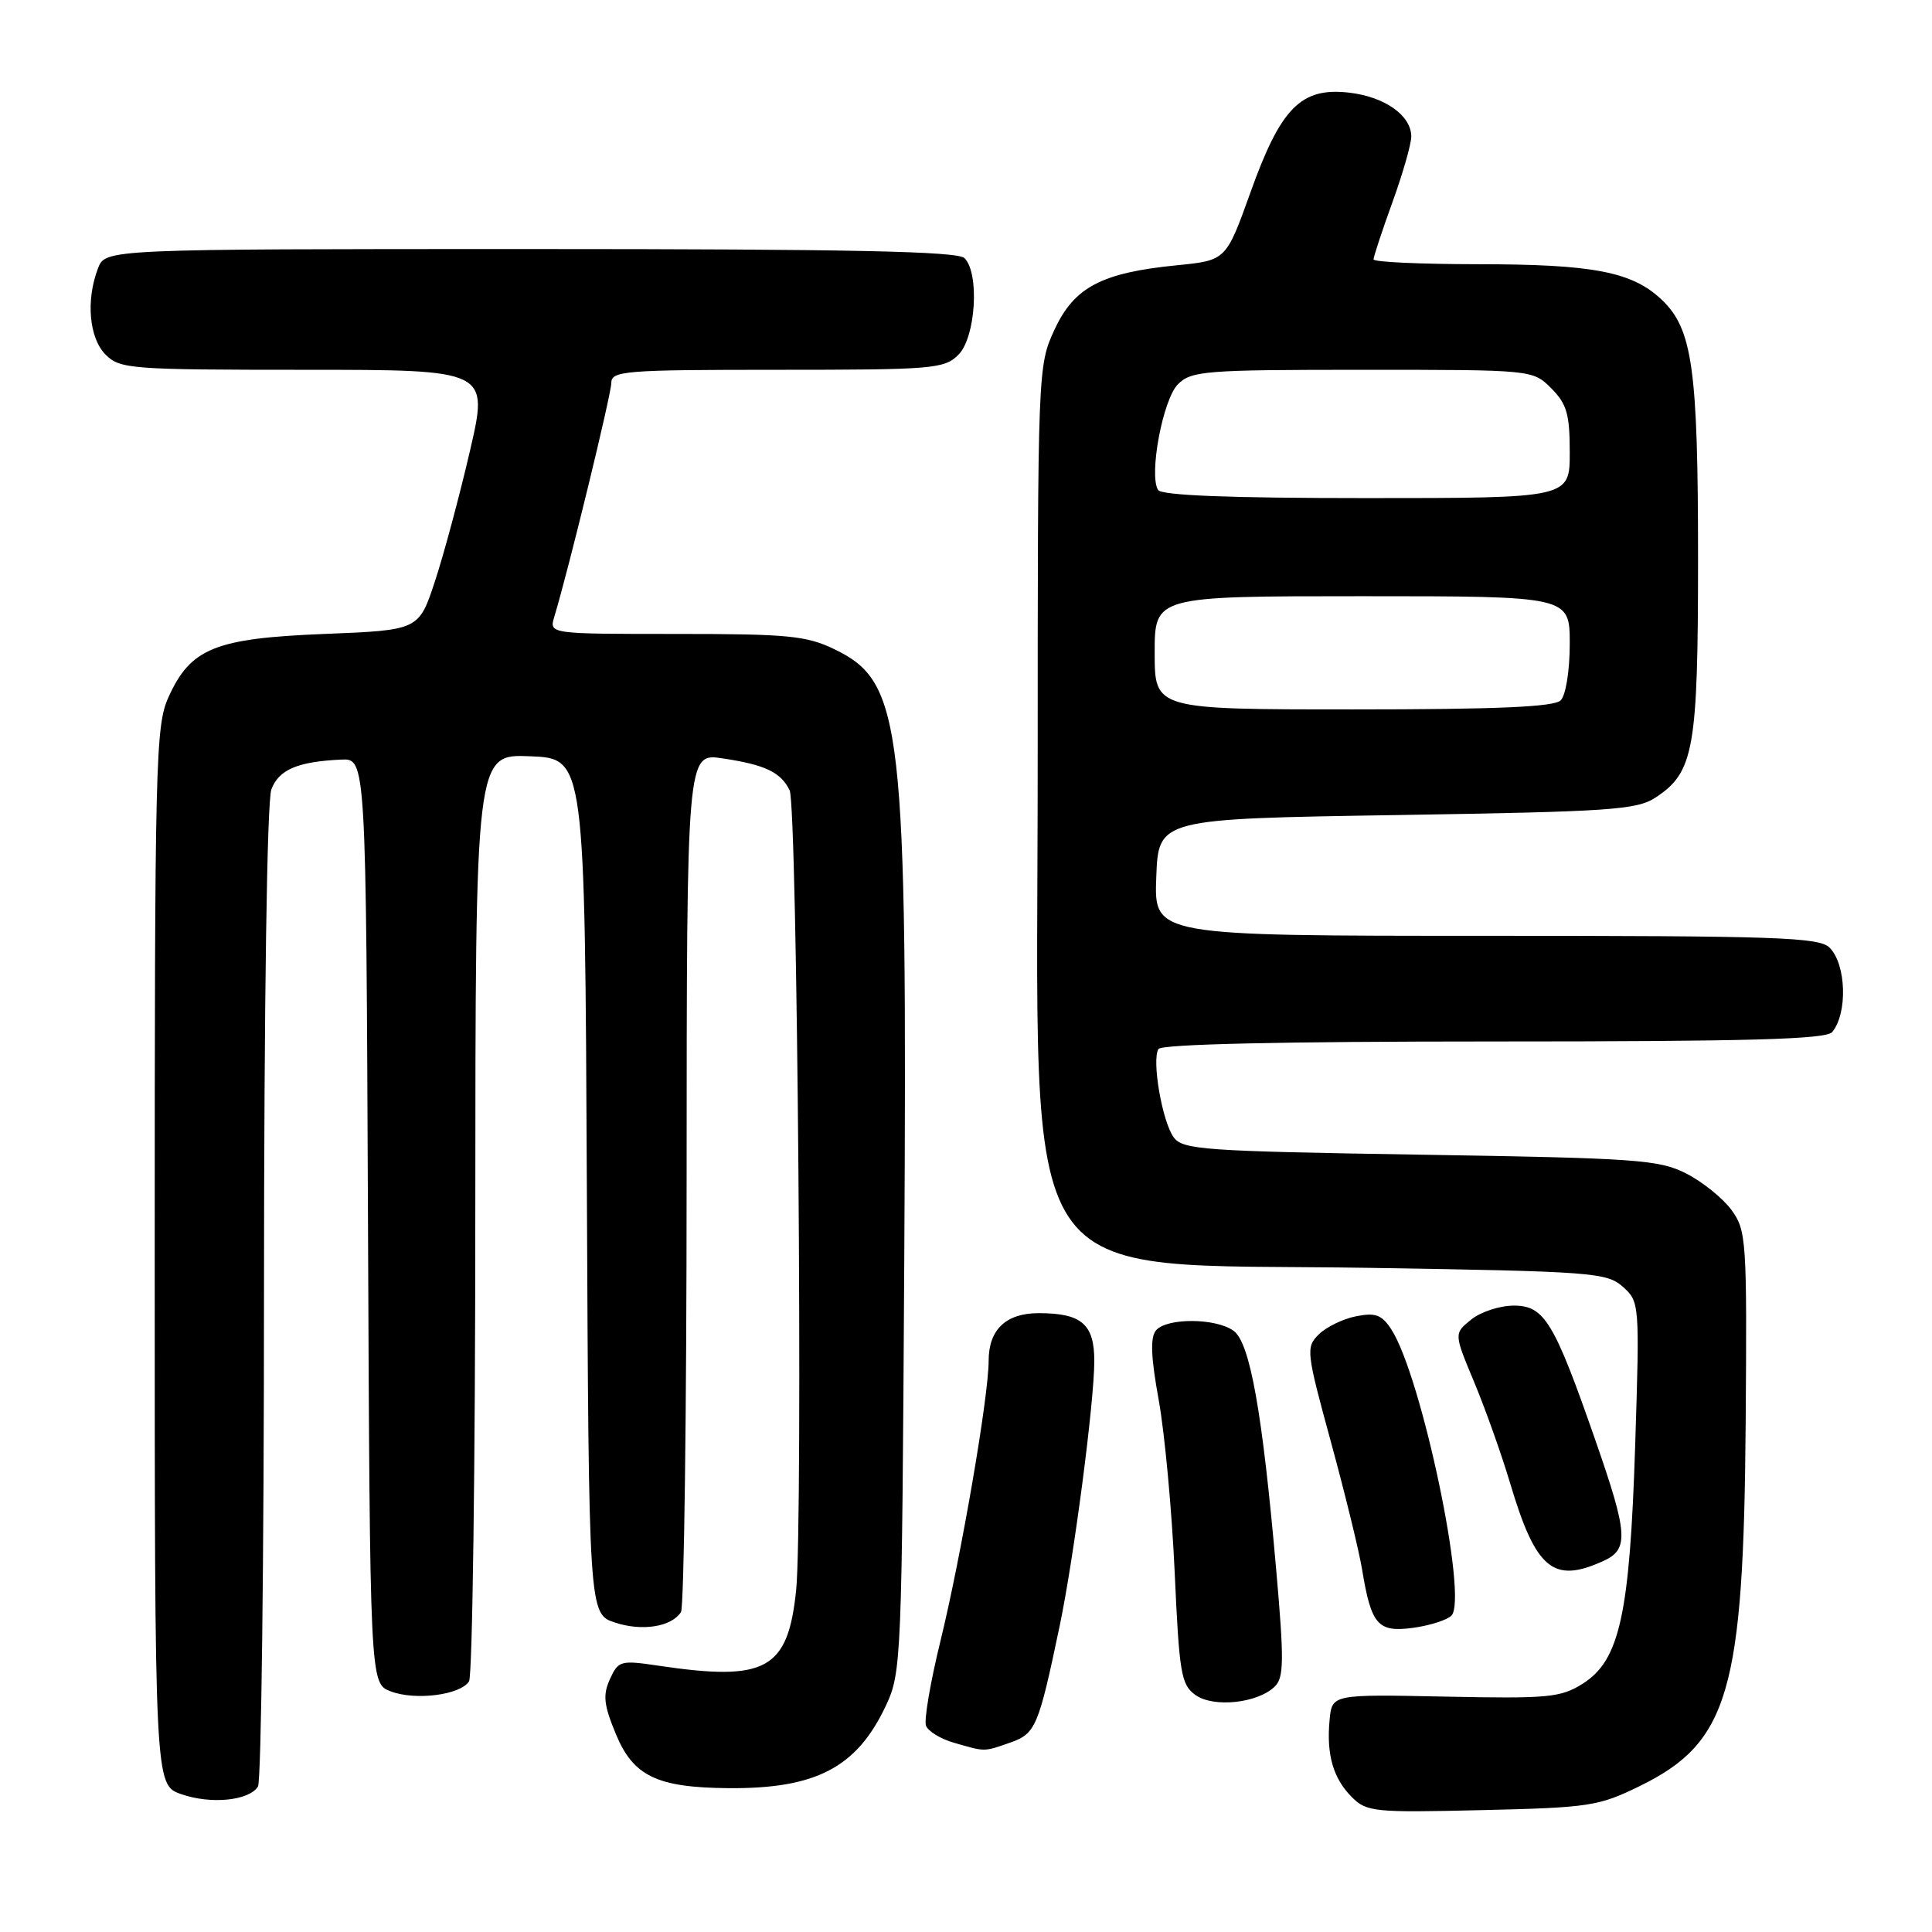 <?xml version="1.0" encoding="UTF-8" standalone="no"?>
<!DOCTYPE svg PUBLIC "-//W3C//DTD SVG 1.1//EN" "http://www.w3.org/Graphics/SVG/1.1/DTD/svg11.dtd" >
<svg xmlns="http://www.w3.org/2000/svg" xmlns:xlink="http://www.w3.org/1999/xlink" version="1.1" viewBox="0 0 256 256">
 <g >
 <path fill="currentColor"
d=" M 217.30 236.65 C 229.07 230.88 231.04 224.12 231.31 188.60 C 231.49 164.33 231.41 163.05 229.44 160.34 C 228.30 158.78 225.60 156.60 223.44 155.50 C 219.82 153.66 216.95 153.46 188.17 153.00 C 159.52 152.54 156.72 152.35 155.52 150.70 C 154.00 148.62 152.59 140.47 153.50 139.00 C 153.90 138.36 169.72 138.00 197.94 138.00 C 231.78 138.00 241.99 137.72 242.78 136.75 C 244.84 134.24 244.64 127.78 242.43 125.57 C 241.05 124.19 235.53 124.00 196.89 124.00 C 152.92 124.00 152.92 124.00 153.21 116.25 C 153.50 108.50 153.50 108.50 185.05 108.00 C 213.41 107.55 216.87 107.32 219.38 105.67 C 224.46 102.34 225.00 99.27 225.00 73.97 C 225.00 48.77 224.26 43.56 220.16 39.69 C 216.25 36.00 211.07 35.01 195.75 35.01 C 188.19 35.00 182.00 34.72 182.00 34.37 C 182.00 34.03 183.12 30.62 184.50 26.81 C 185.88 23.00 187.00 19.08 187.00 18.10 C 187.00 15.29 183.48 12.81 178.72 12.27 C 172.38 11.56 169.70 14.28 165.69 25.50 C 162.46 34.50 162.46 34.50 155.95 35.15 C 145.95 36.14 142.32 38.05 139.71 43.72 C 137.52 48.46 137.50 48.96 137.50 101.00 C 137.50 173.04 133.67 167.23 181.65 168.00 C 211.00 168.47 212.92 168.62 215.03 170.50 C 217.25 172.48 217.27 172.72 216.67 191.50 C 215.95 213.98 214.62 220.01 209.70 223.11 C 206.79 224.94 205.12 225.09 191.50 224.81 C 176.50 224.50 176.50 224.50 176.18 227.89 C 175.74 232.49 176.65 235.65 179.13 238.13 C 181.09 240.09 182.10 240.19 196.35 239.85 C 210.61 239.52 211.84 239.33 217.30 236.65 Z  M 34.18 236.73 C 34.62 236.06 34.98 206.62 34.98 171.32 C 34.99 132.55 35.38 106.13 35.96 104.59 C 36.96 101.97 39.44 100.92 45.21 100.65 C 48.50 100.50 48.50 100.50 48.76 161.78 C 49.02 223.06 49.02 223.06 51.76 224.11 C 55.02 225.36 61.00 224.60 62.15 222.79 C 62.60 222.08 62.98 194.14 62.98 160.71 C 63.00 99.91 63.00 99.91 70.25 100.21 C 77.50 100.50 77.50 100.50 77.76 157.18 C 78.02 213.85 78.02 213.85 81.49 215.00 C 85.08 216.18 88.95 215.57 90.23 213.62 C 90.64 213.00 90.98 187.14 90.98 156.14 C 91.00 99.77 91.00 99.77 95.75 100.49 C 101.38 101.33 103.46 102.32 104.63 104.72 C 105.66 106.83 106.42 201.70 105.49 210.74 C 104.40 221.25 101.50 222.84 87.24 220.71 C 82.23 219.97 81.93 220.05 80.82 222.49 C 79.86 224.60 80.00 225.90 81.61 229.78 C 83.91 235.35 87.06 236.86 96.50 236.94 C 108.13 237.04 113.53 234.21 117.39 226.00 C 119.44 221.62 119.51 220.05 119.82 166.91 C 120.23 95.84 119.61 90.41 110.59 86.04 C 106.85 84.23 104.45 84.00 89.57 84.00 C 72.77 84.00 72.77 84.00 73.44 81.75 C 75.36 75.41 80.99 52.27 81.00 50.75 C 81.00 49.14 82.72 49.00 103.00 49.00 C 123.67 49.00 125.12 48.88 127.00 47.00 C 129.29 44.71 129.82 36.22 127.80 34.20 C 126.90 33.30 112.75 33.00 70.28 33.00 C 13.95 33.00 13.95 33.00 12.98 35.57 C 11.36 39.80 11.81 44.81 14.00 47.00 C 15.89 48.89 17.33 49.00 40.38 49.00 C 64.76 49.00 64.76 49.00 62.27 59.75 C 60.90 65.66 58.82 73.42 57.64 77.00 C 55.50 83.50 55.50 83.50 43.00 84.00 C 28.49 84.58 25.25 85.89 22.32 92.39 C 20.61 96.18 20.50 100.82 20.50 166.47 C 20.50 236.50 20.50 236.50 24.00 237.73 C 27.92 239.11 32.99 238.61 34.18 236.73 Z  M 133.84 230.91 C 137.23 229.72 137.60 228.85 140.40 215.50 C 142.30 206.43 145.00 185.78 145.00 180.33 C 145.00 175.45 143.31 174.00 137.64 174.00 C 133.29 174.00 131.00 176.18 131.00 180.32 C 131.00 185.06 127.38 206.12 124.62 217.42 C 123.28 222.88 122.42 227.94 122.70 228.67 C 122.98 229.40 124.63 230.41 126.36 230.91 C 130.60 232.14 130.30 232.14 133.84 230.91 Z  M 168.92 223.47 C 170.13 222.29 170.16 220.01 169.10 207.97 C 167.27 187.09 165.64 177.94 163.46 176.34 C 161.11 174.63 154.58 174.60 153.17 176.29 C 152.40 177.22 152.50 179.83 153.54 185.54 C 154.33 189.92 155.28 200.16 155.65 208.30 C 156.26 221.77 156.50 223.24 158.41 224.60 C 160.81 226.31 166.64 225.69 168.92 223.47 Z  M 192.32 214.08 C 194.56 211.84 188.36 182.31 184.35 176.14 C 183.08 174.20 182.26 173.90 179.66 174.42 C 177.93 174.76 175.71 175.85 174.73 176.83 C 173.02 178.53 173.09 179.12 176.35 191.05 C 178.22 197.90 180.09 205.53 180.49 208.00 C 181.70 215.32 182.57 216.32 187.22 215.70 C 189.43 215.40 191.73 214.67 192.32 214.08 Z  M 212.45 206.84 C 215.86 205.29 215.73 203.28 211.41 190.88 C 205.93 175.13 204.64 173.00 200.59 173.00 C 198.74 173.00 196.19 173.83 194.94 174.85 C 192.65 176.70 192.65 176.70 195.32 183.10 C 196.79 186.62 198.94 192.65 200.09 196.50 C 203.50 207.95 205.80 209.87 212.45 206.84 Z  M 153.00 86.50 C 153.00 79.00 153.00 79.00 180.50 79.00 C 208.00 79.00 208.00 79.00 208.00 85.30 C 208.00 88.87 207.48 92.12 206.80 92.80 C 205.93 93.67 198.42 94.00 179.30 94.00 C 153.00 94.00 153.00 94.00 153.00 86.50 Z  M 153.45 64.92 C 152.21 62.92 154.09 52.91 156.08 50.92 C 157.86 49.14 159.66 49.00 180.55 49.00 C 203.09 49.00 203.09 49.00 205.55 51.45 C 207.61 53.52 208.00 54.87 208.00 59.95 C 208.00 66.00 208.00 66.00 181.06 66.00 C 162.91 66.00 153.90 65.65 153.45 64.92 Z "/>
</g>
</svg>